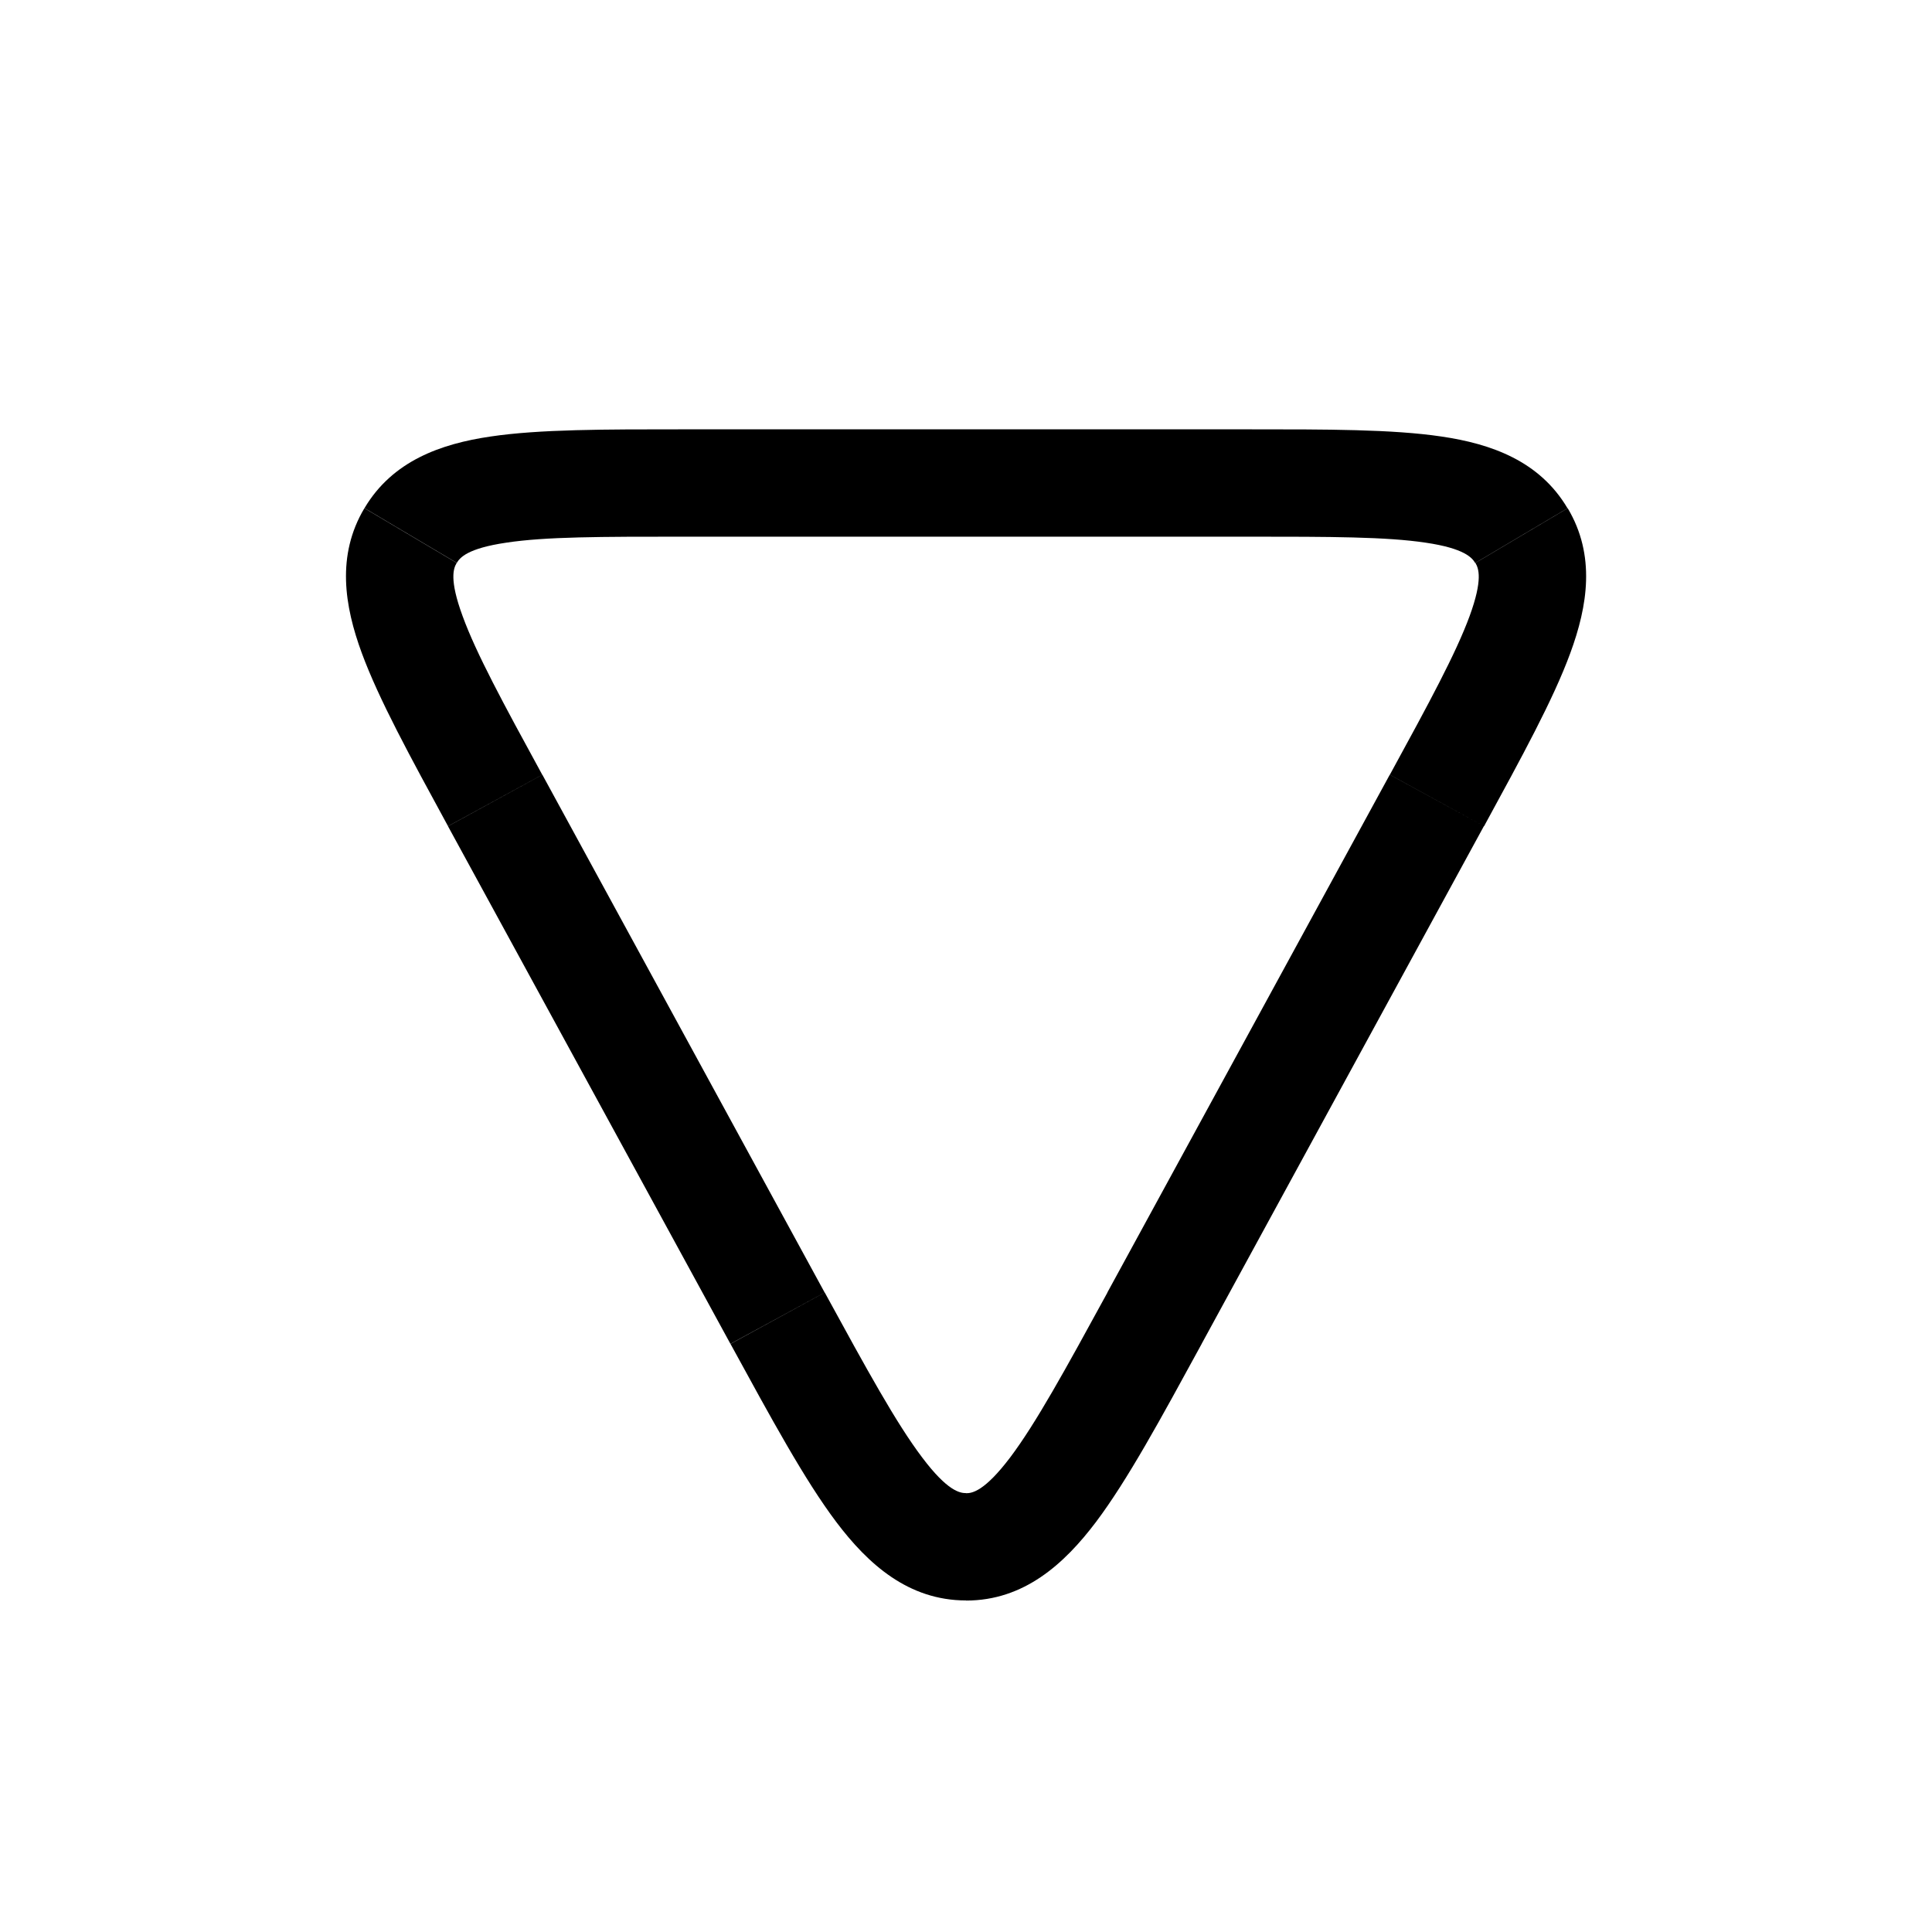 <svg width="18" height="18" fill="none" xmlns="http://www.w3.org/2000/svg"><path d="M14.175 4.99l-.43.255.43-.255zm-10.35 0l-.43-.256.43.256zM9 14.412v-.5.5zm3.948-7.194l-2.631 4.824.878.479 2.63-4.824-.877-.479zm-5.265 4.824l-2.63-4.824-.879.48 2.631 4.822.878-.478zM6.37 5h5.262V4H6.369v1zm7.457 2.697c.351-.645.644-1.178.803-1.612.162-.44.238-.91-.024-1.35l-.86.51c.03.05.071.153-.054.495-.128.348-.375.804-.743 1.478l.878.48zM11.63 5c.768 0 1.287.001 1.653.056.36.053.432.14.461.189l.86-.51c-.26-.44-.71-.6-1.174-.668-.457-.068-1.066-.067-1.8-.067v1zM5.052 7.218c-.368-.674-.615-1.13-.742-1.478-.126-.342-.085-.446-.055-.495l-.86-.51c-.262.44-.186.91-.024 1.35.16.434.452.967.803 1.612l.878-.479zM6.37 4c-.734 0-1.343-.001-1.8.067-.463.068-.913.227-1.174.667l.86.51c.029-.049.1-.135.46-.188C5.083 5 5.602 5 6.37 5V4zm3.948 8.042c-.396.725-.666 1.217-.906 1.536-.24.317-.355.334-.411.334v1c.538 0 .913-.339 1.21-.732.295-.392.605-.964.985-1.66l-.878-.478zm-3.512.479c.38.695.69 1.267.986 1.66.296.392.671.73 1.209.73v-1c-.056 0-.172-.016-.41-.333-.241-.319-.511-.811-.907-1.536l-.878.479z" fill="currentColor"/></svg>